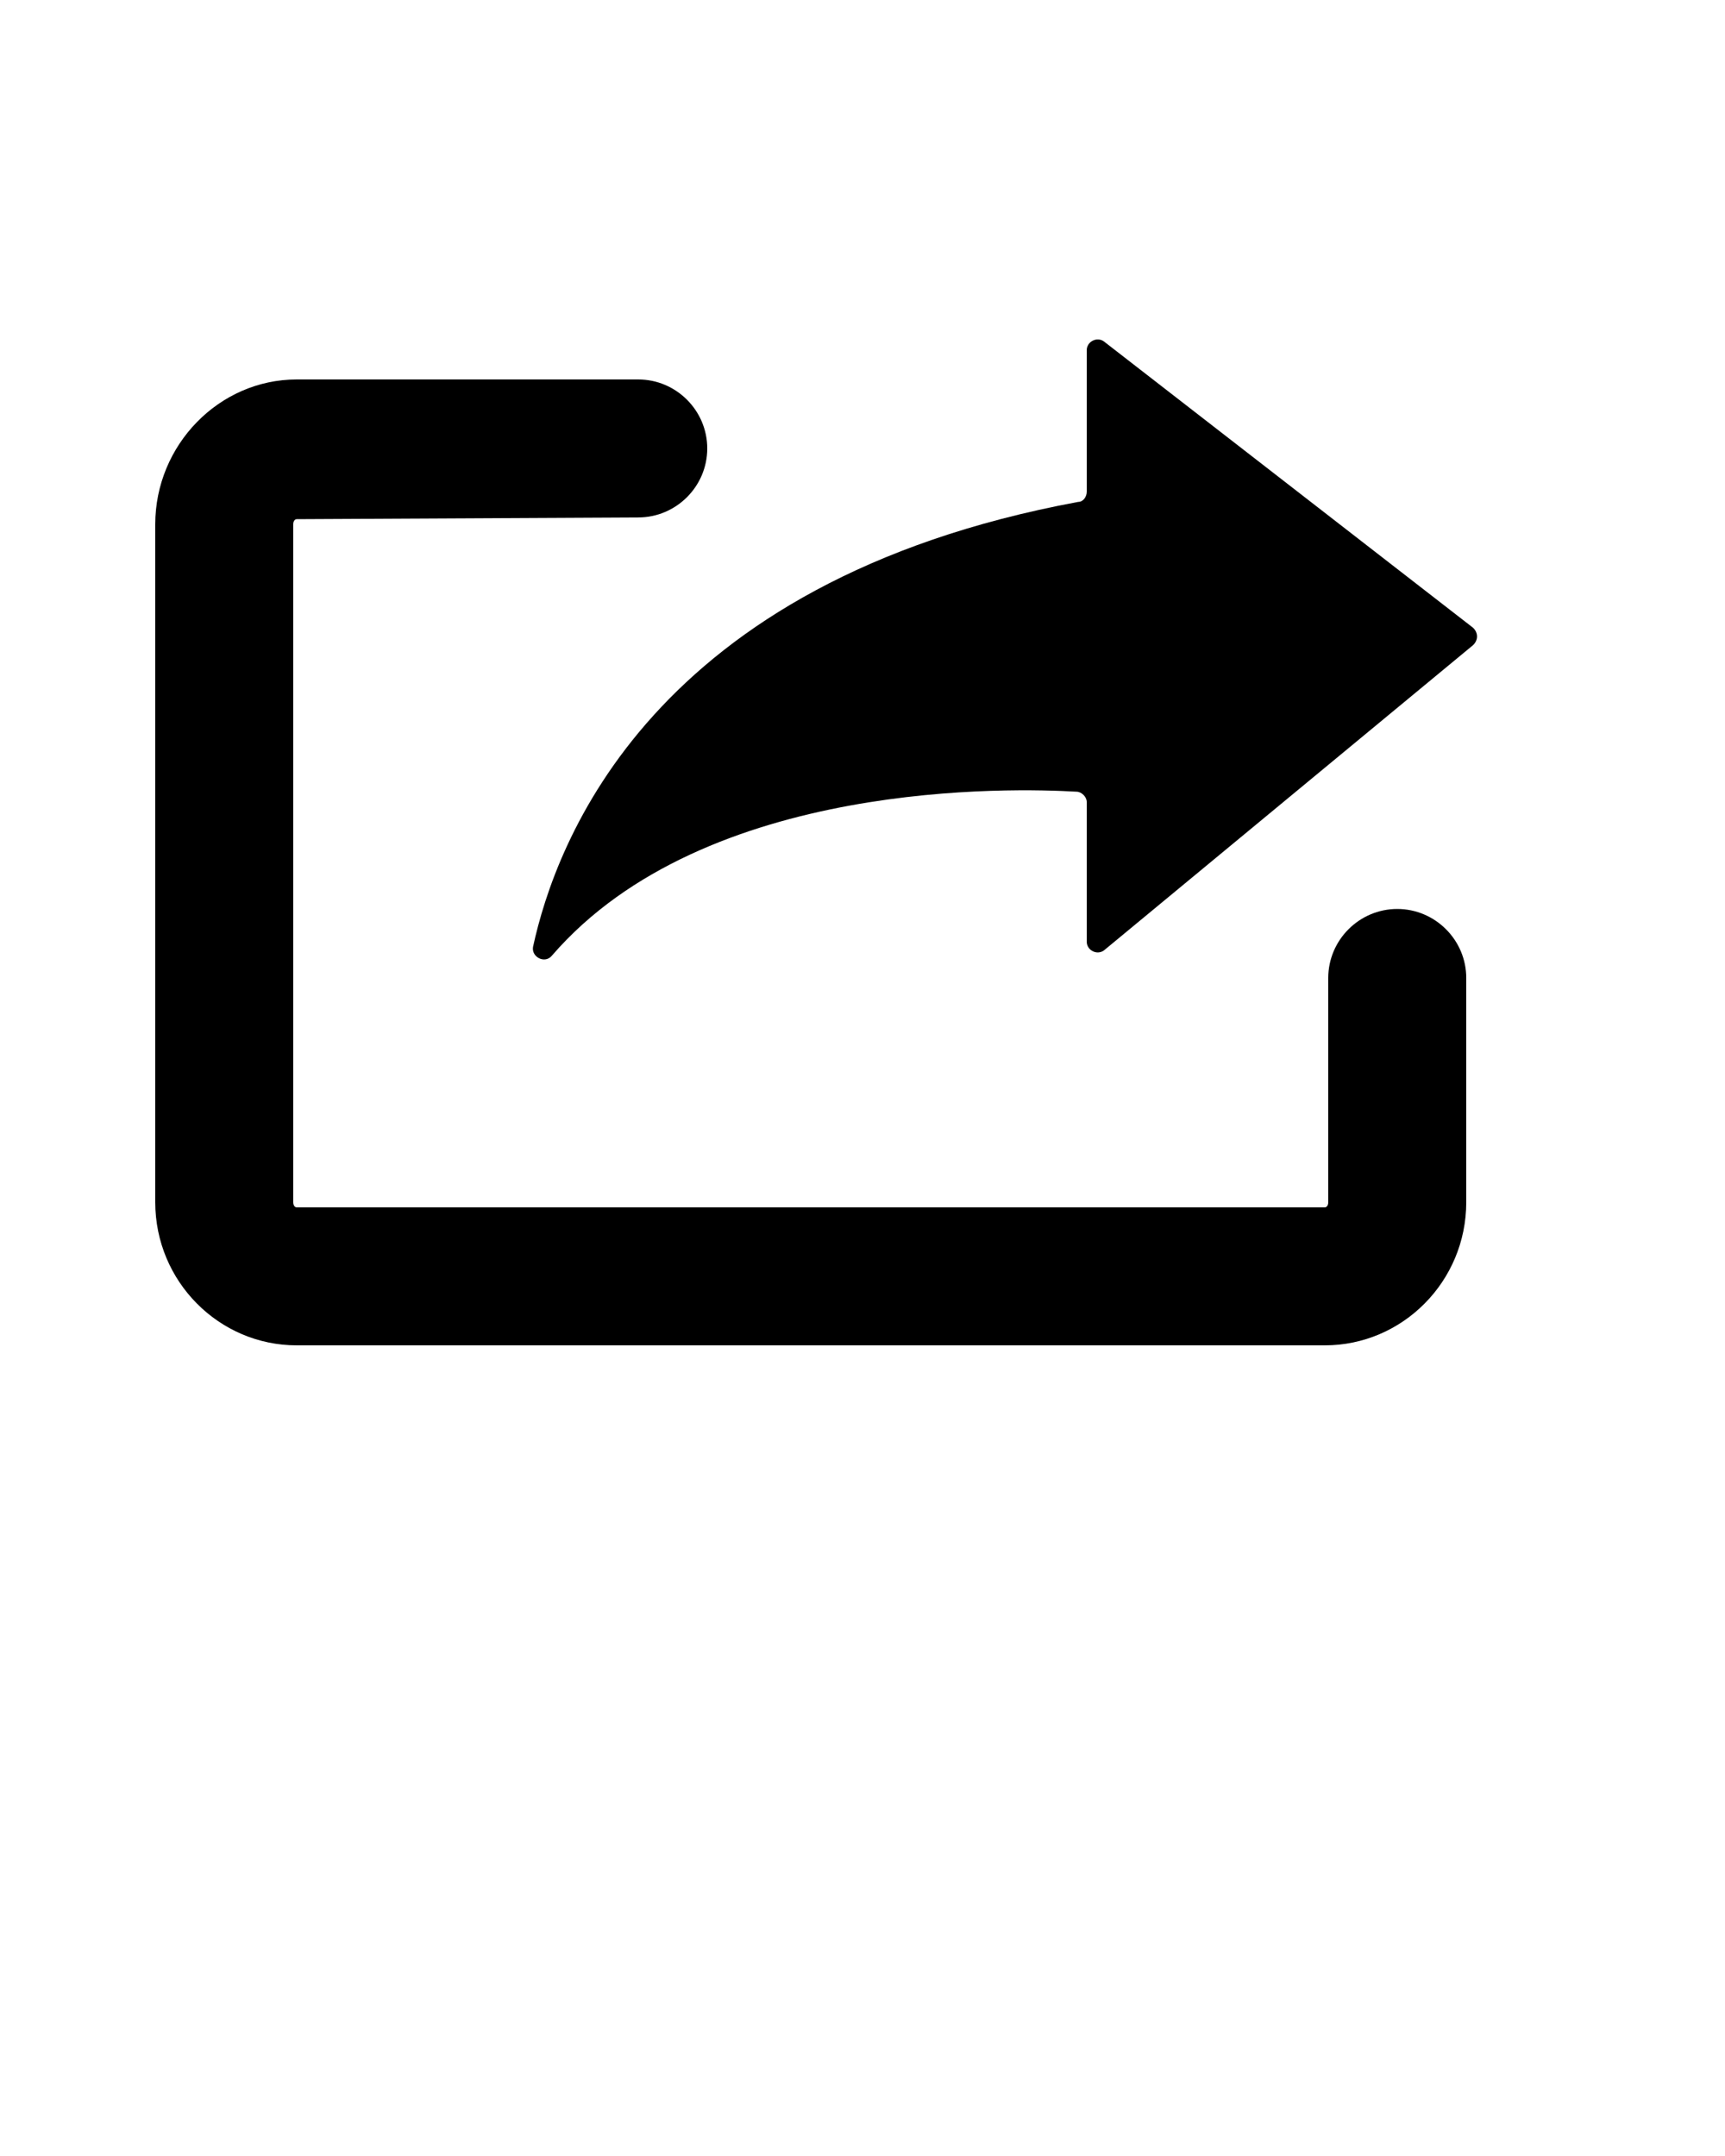 <svg xmlns="http://www.w3.org/2000/svg" xmlns:xlink="http://www.w3.org/1999/xlink" version="1.1" x="0px" y="0px" viewBox="0 0 100 125" style="enable-background:new 0 0 100 100;" xml:space="preserve"><g><path d="M17.2,78h59.6c4.5,0,8.2-3.7,8.2-8.3v-13c0-2.2-1.8-4-4-4s-4,1.8-4,4v13c0,0.2-0.1,0.3-0.2,0.3H17.2   c-0.1,0-0.2-0.1-0.2-0.3V30.4c0-0.2,0.1-0.3,0.2-0.3L37,30c2.2,0,4-1.8,4-4c0-2.2-1.8-4-4-4c0,0,0,0,0,0l-19.8,0   C12.7,22,9,25.8,9,30.4v39.3C9,74.3,12.7,78,17.2,78z"/><path d="M30.9,54.9c-0.1,0.6,0.7,1,1.1,0.5c8.9-10.3,26.9-9.7,30.4-9.5c0.3,0,0.6,0.3,0.6,0.6v8.1c0,0.5,0.6,0.8,1,0.5l21.4-17.7   c0.3-0.3,0.3-0.7,0-1L64,19.8c-0.4-0.3-1,0-1,0.5v8.2c0,0.3-0.2,0.6-0.5,0.6C37.7,33.7,32.2,48.9,30.9,54.9z"/></g></svg>